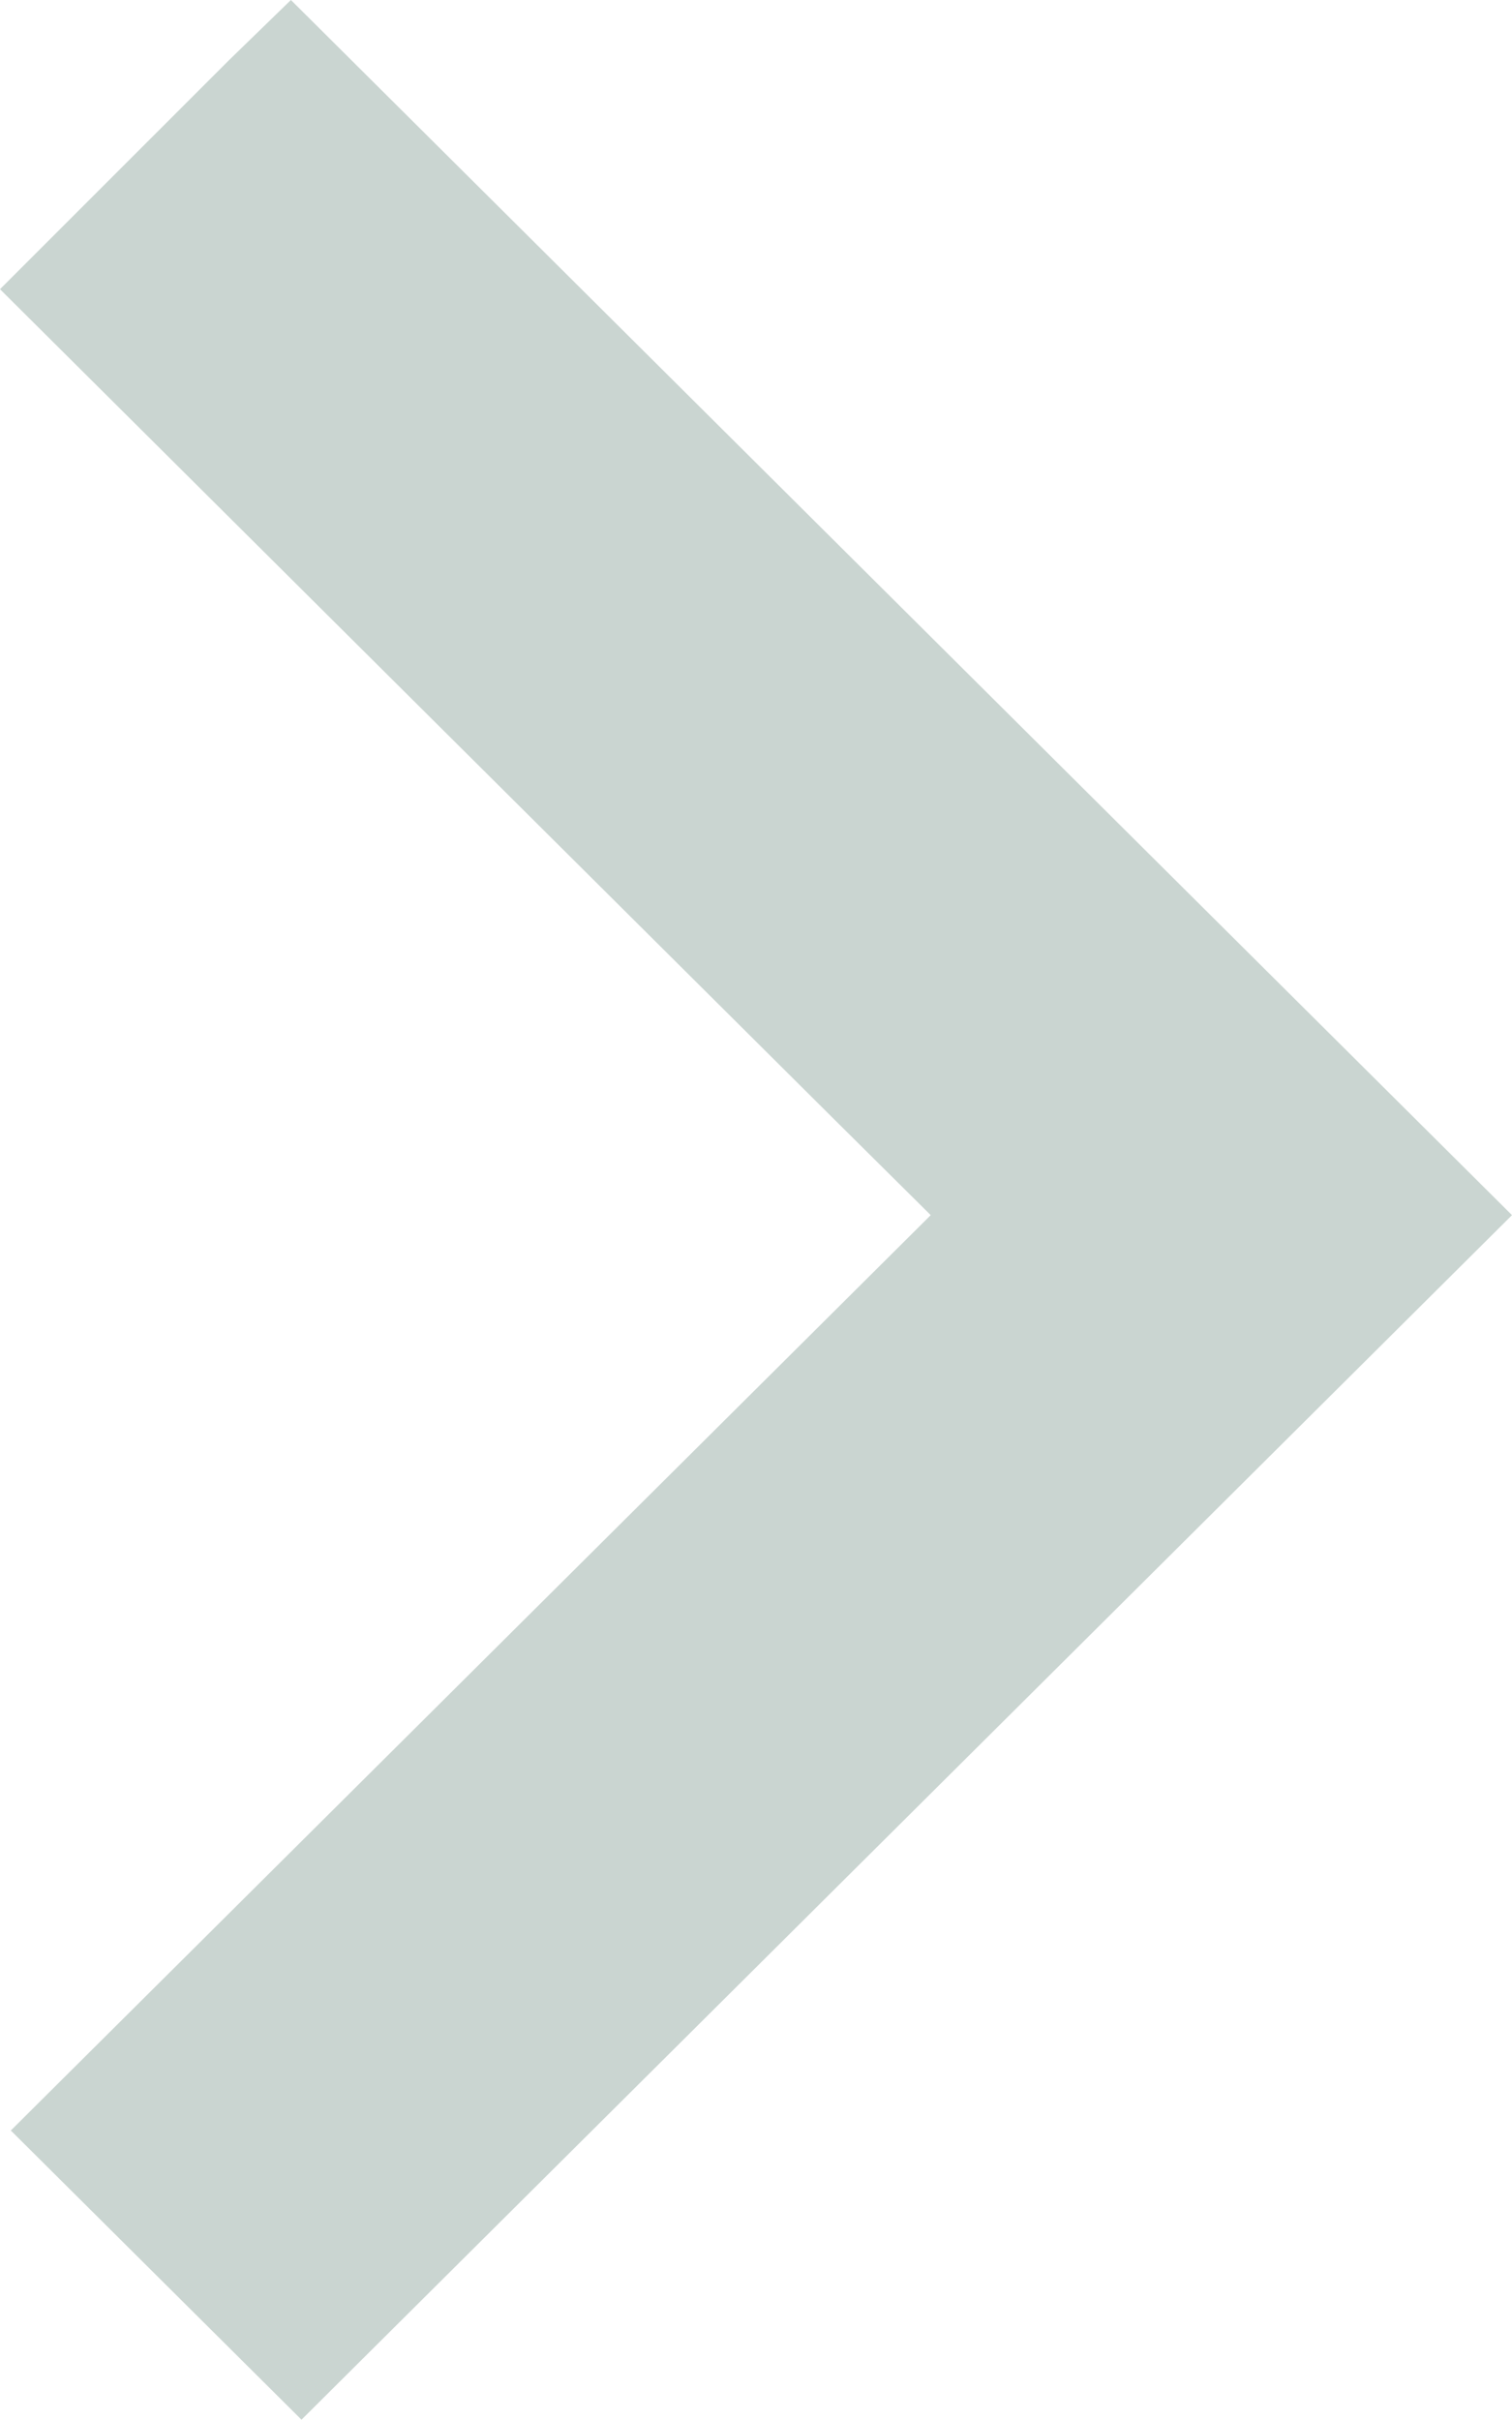 <svg width="25" height="40" viewBox="0 0 25 40" fill="none" xmlns="http://www.w3.org/2000/svg">
<path d="M4.81 0L25 20.085L4.985 39.995L0.179 35.215L13.765 21.701L15.389 20.085L13.765 18.474L0 4.78L3.785 0.996" fill="#CAD5D1"/>
</svg>
